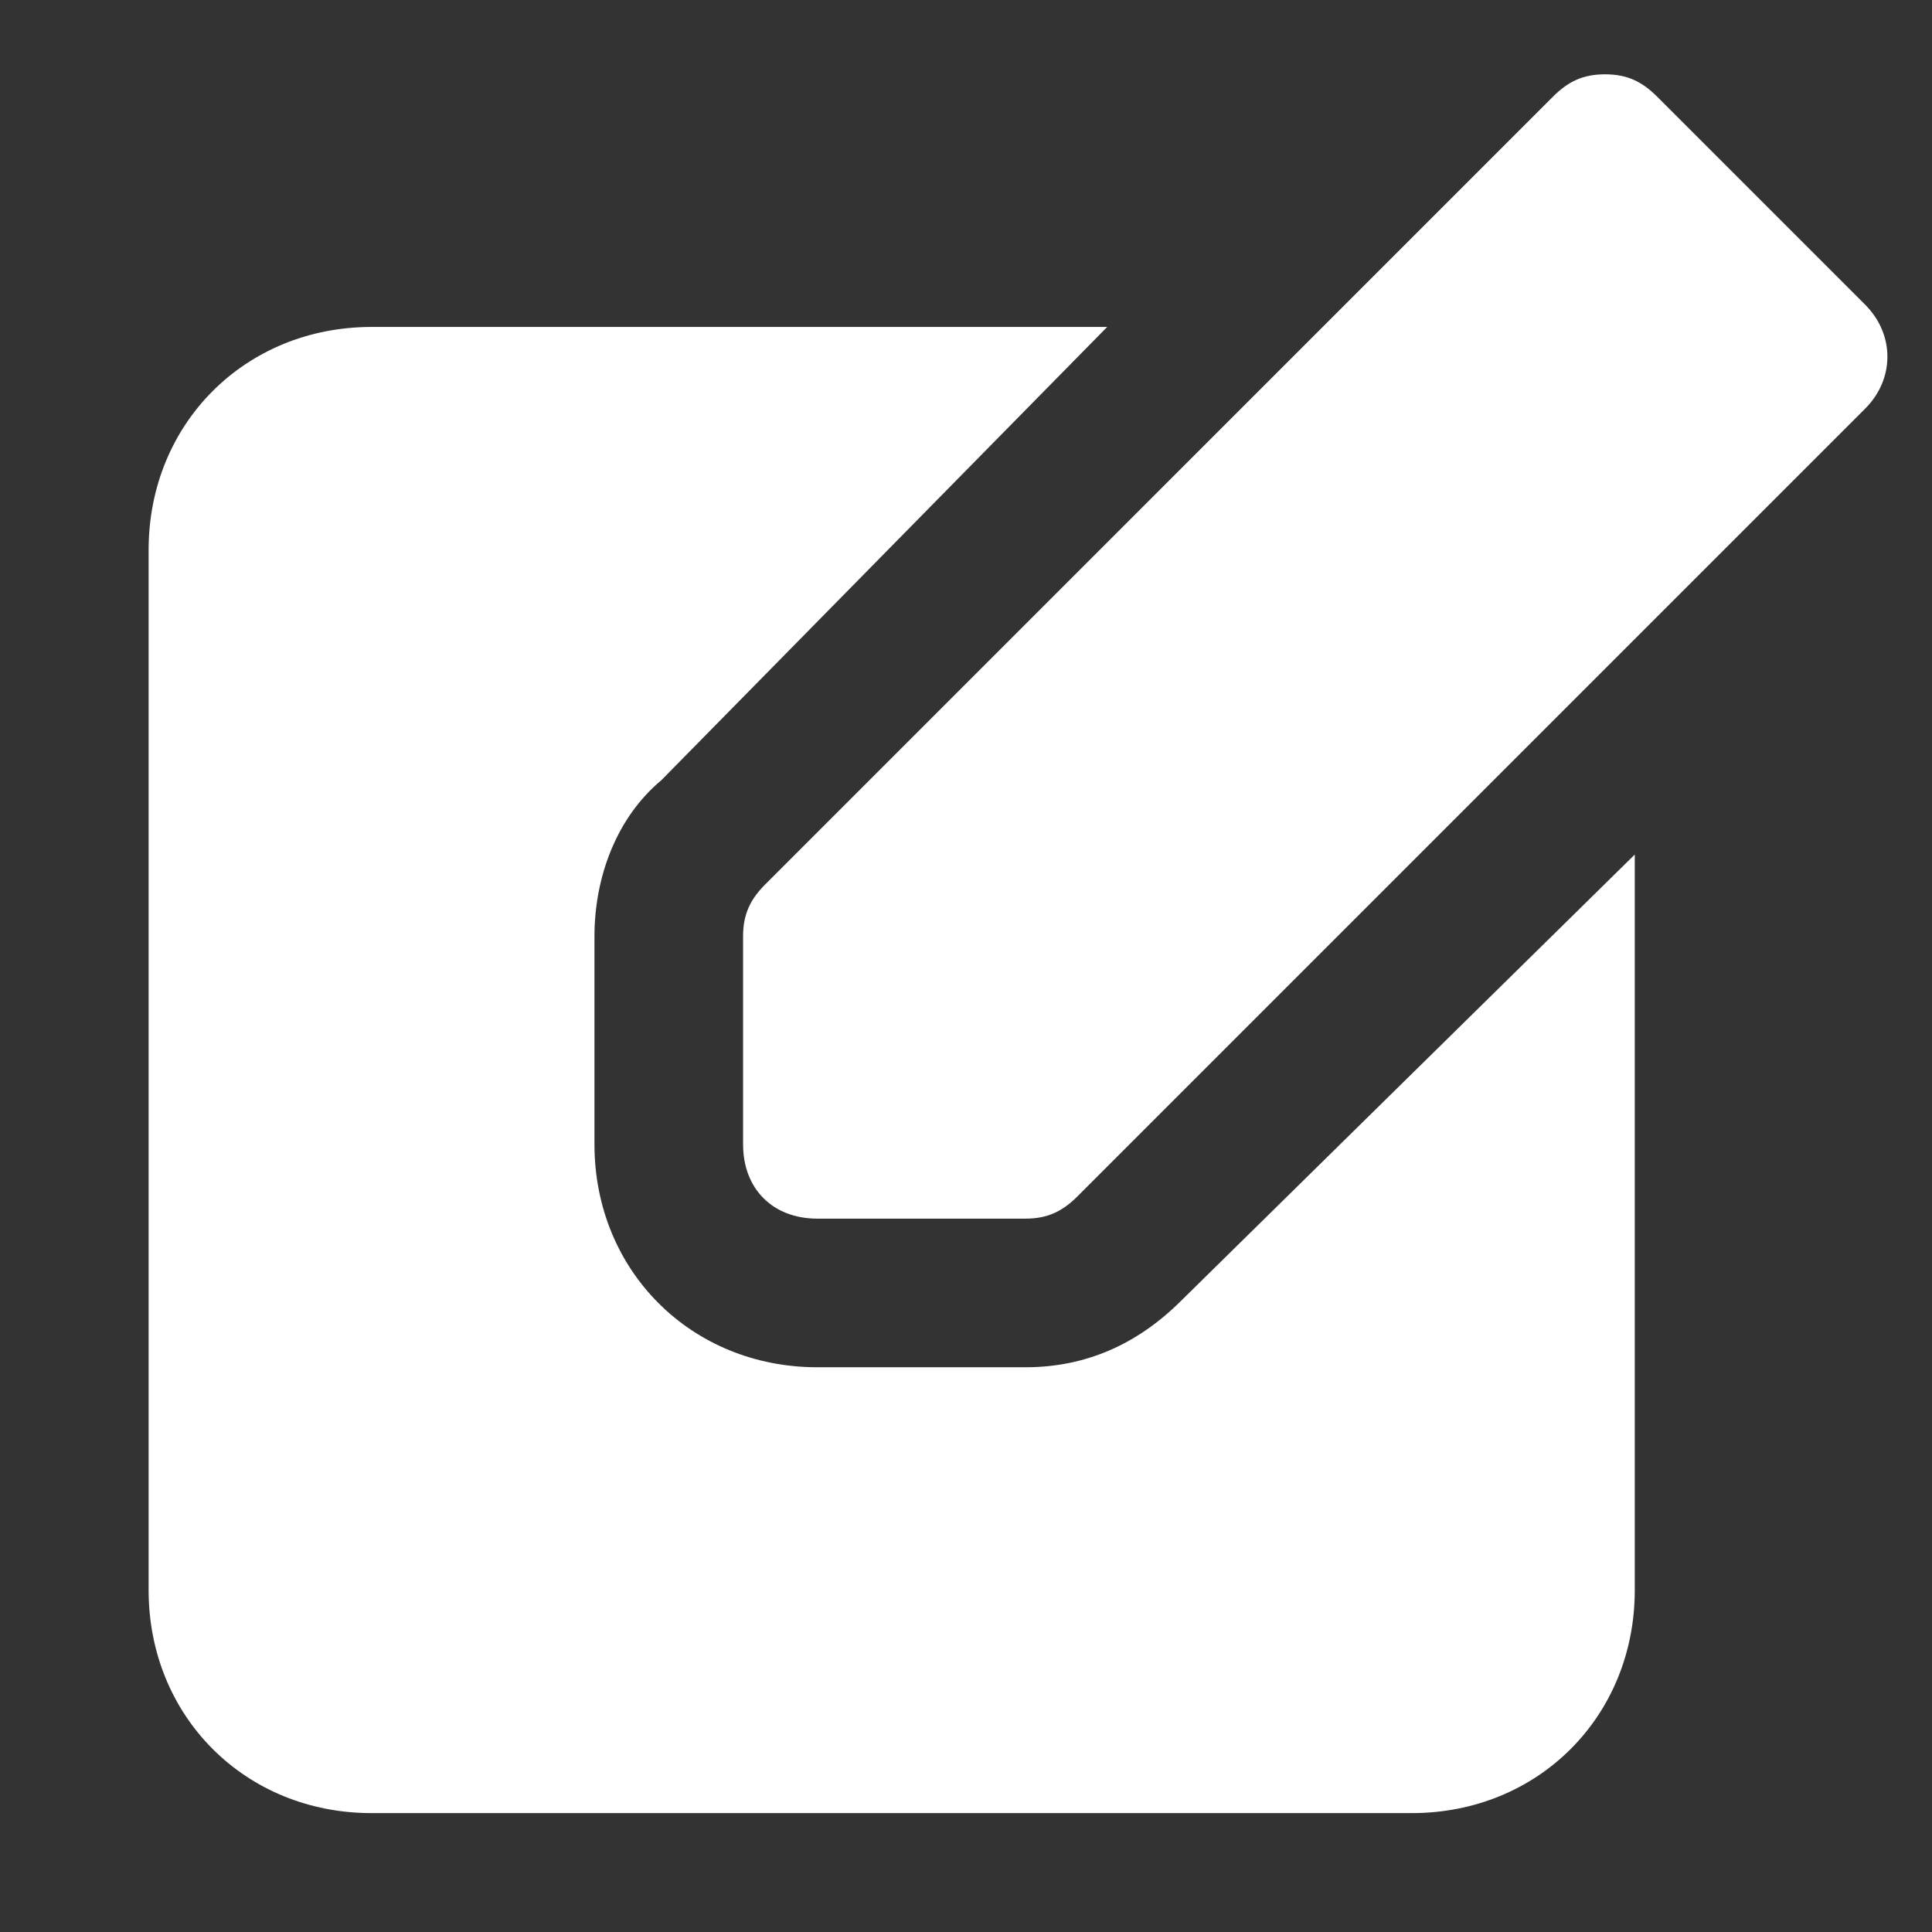 <svg width="26" height="26" viewBox="0 0 26 26" fill="none" xmlns="http://www.w3.org/2000/svg">
<rect x="0" y="0" width="26" height="26" fill="#333333" stroke="none"/>
<path d="M13.8 16.4H11C10.4 16.4 10 16 10 15.4V12.6C10 12.3 10.1 12.1 10.3 11.9L20.9 1.3C21.1 1.1 21.3 1 21.6 1C21.9 1 22.1 1.1 22.3 1.3L25.1 4.1C25.5 4.5 25.5 5.1 25.1 5.5L14.5 16.1C14.3 16.3 14.1 16.4 13.8 16.4Z" fill="white"/>
<path d="M15.9 17.5C15.3 18.1 14.6 18.4 13.8 18.4H11C9.3 18.4 8 17.1 8 15.4V12.6C8 11.8 8.3 11 8.9 10.5L14.9 4.4H5C3.3 4.4 2 5.7 2 7.4V21.4C2 23.1 3.3 24.4 5 24.4H19C20.7 24.4 22 23.1 22 21.4V11.5L15.9 17.5Z" fill="white"/>
</svg>
